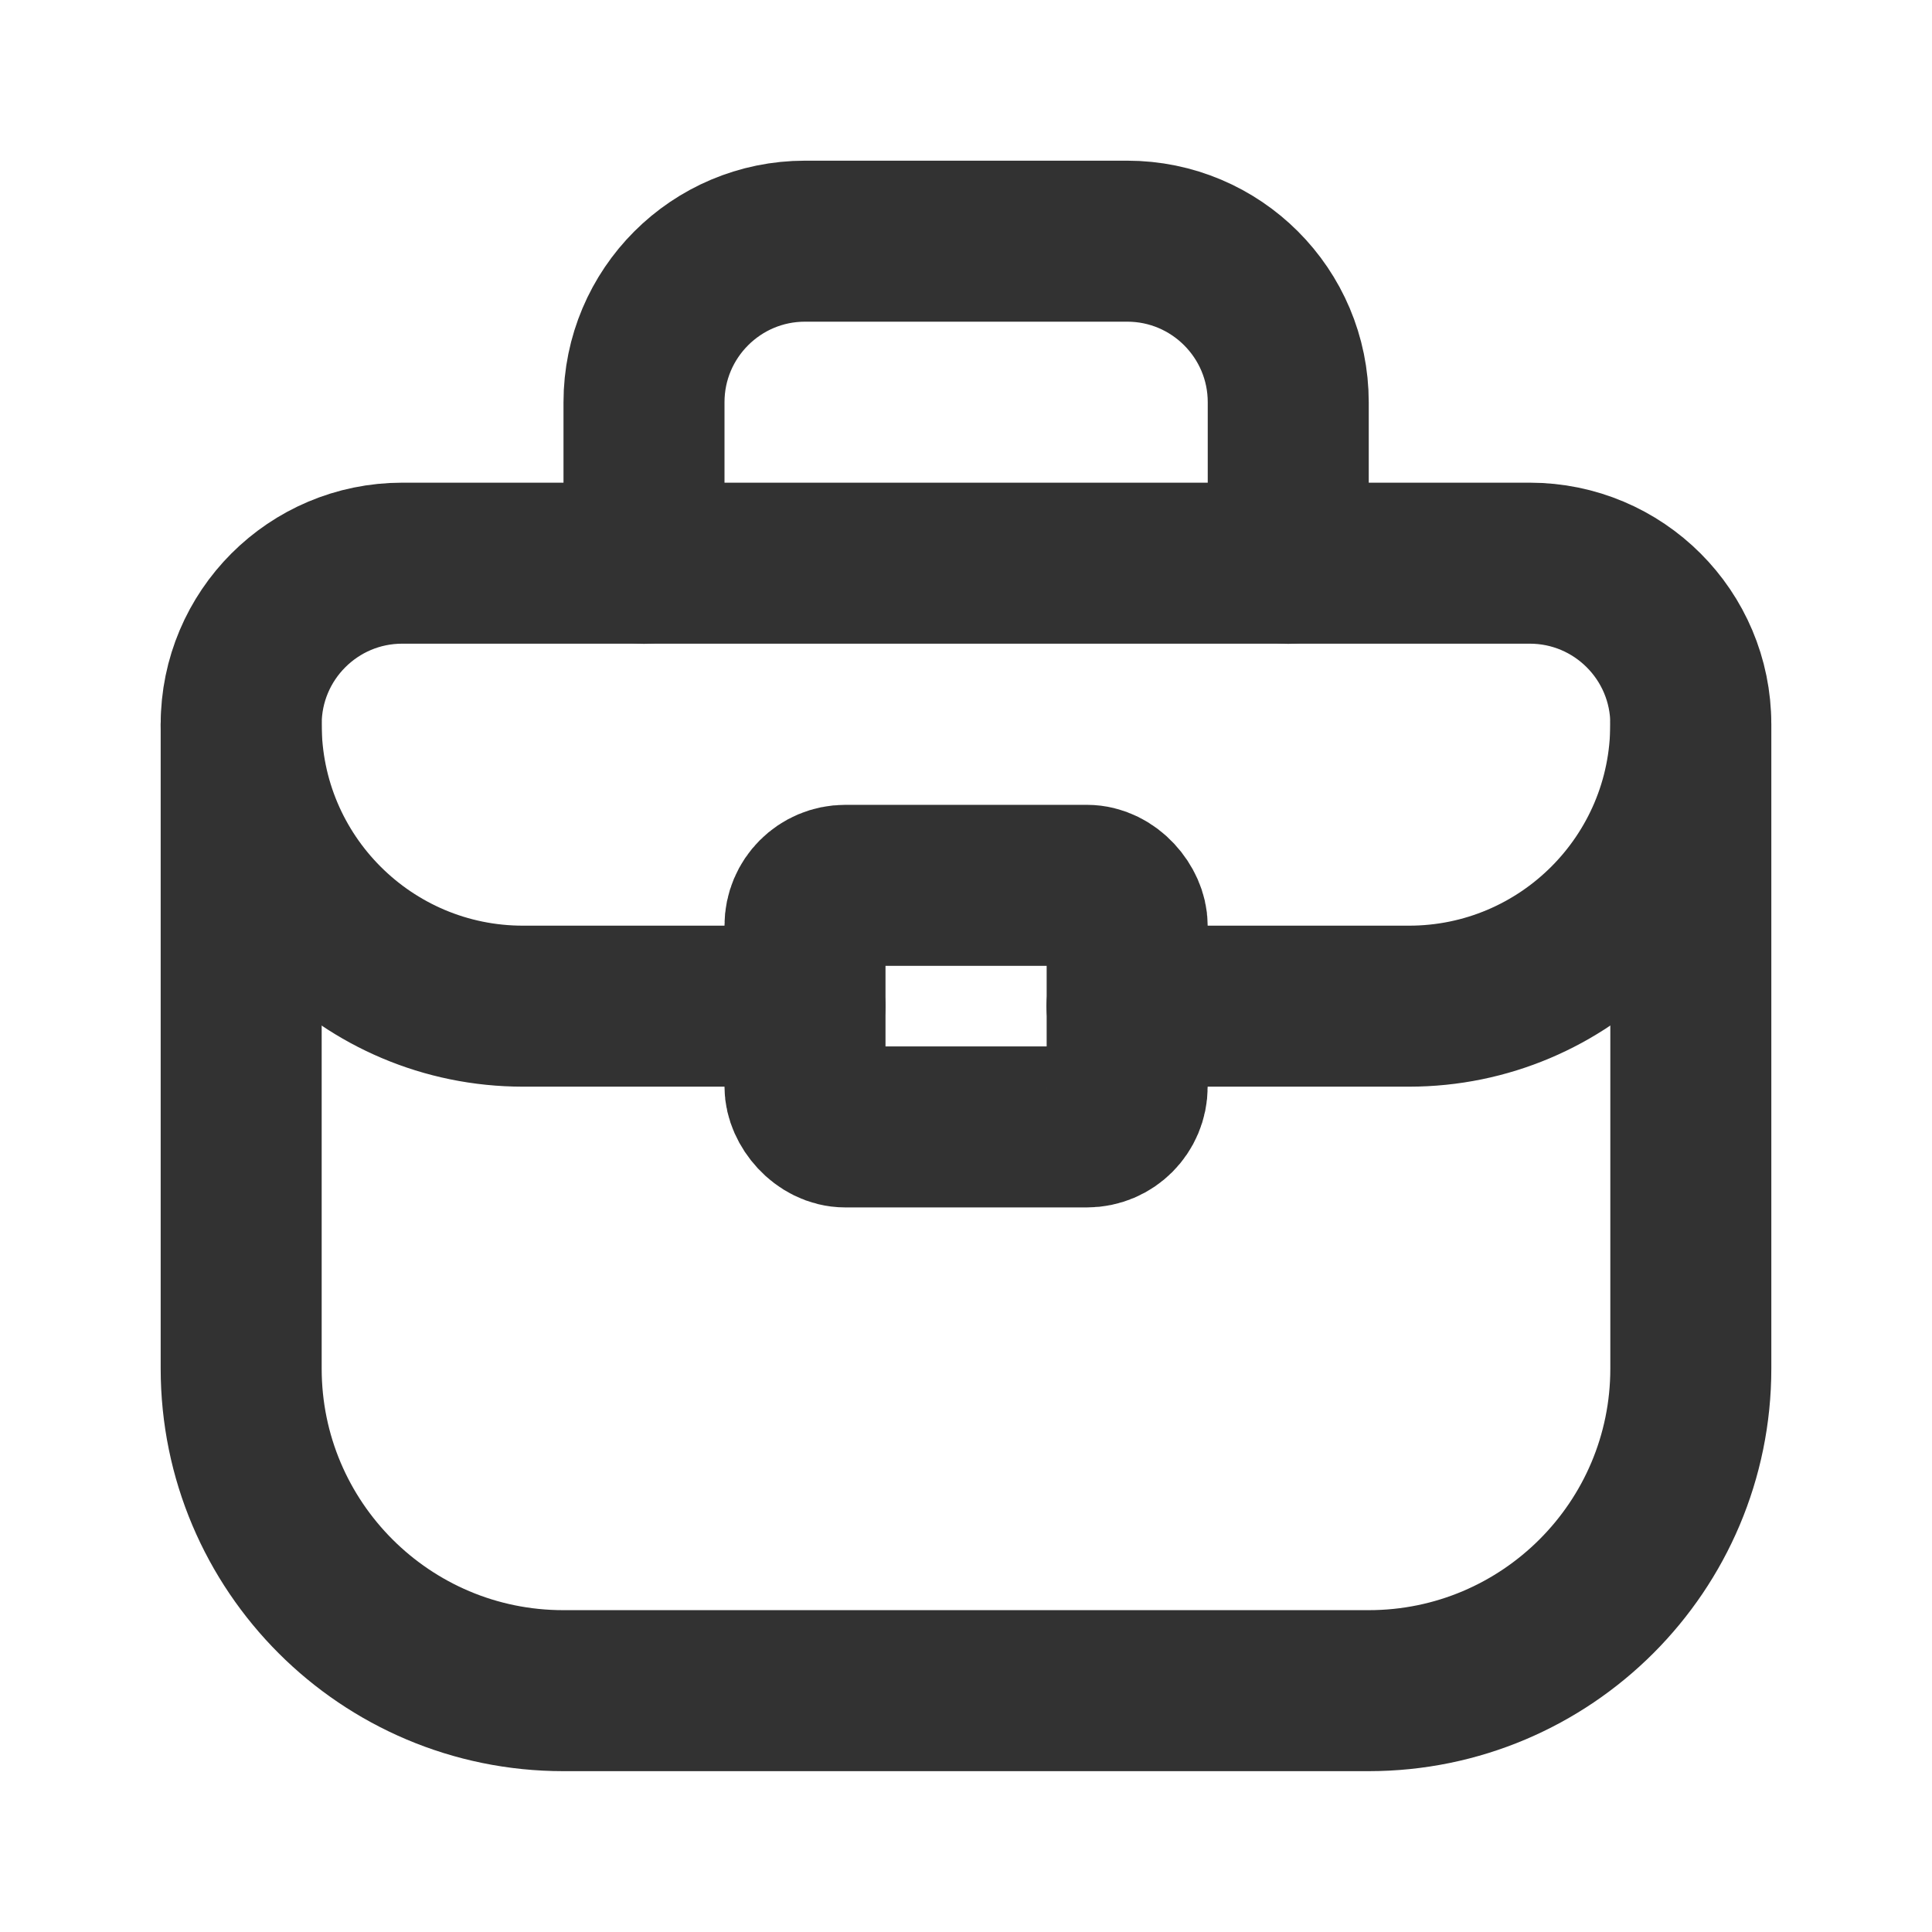<svg width="24" height="24" viewBox="0 0 24 24" fill="none" xmlns="http://www.w3.org/2000/svg">
<path fill-rule="evenodd" clip-rule="evenodd" d="M17.002 21.002H6.998C4.788 21.002 2.996 19.21 2.996 17V8.997C2.996 7.892 3.892 6.996 4.997 6.996H19.003C20.108 6.996 21.004 7.892 21.004 8.997V17C21.004 19.21 19.212 21.002 17.002 21.002Z" stroke="#323232" stroke-width="2" stroke-linecap="round" stroke-linejoin="round"/>
<path d="M8 6.998V4.997C8 3.892 8.896 2.996 10.001 2.996H14.002C15.107 2.996 16.003 3.892 16.003 4.997V6.998" stroke="#323232" stroke-width="2" stroke-linecap="round" stroke-linejoin="round"/>
<rect x="10" y="10.998" width="4.002" height="3.001" rx="0.5" stroke="#323232" stroke-width="2" stroke-linecap="round" stroke-linejoin="round"/>
<path d="M14 12.499H17.502C19.435 12.499 21.003 10.932 21.003 8.998V8.998" stroke="#323232" stroke-width="2" stroke-linecap="round" stroke-linejoin="round"/>
<path d="M9.999 12.499H6.498C4.564 12.499 2.996 10.932 2.996 8.998V8.998" stroke="#323232" stroke-width="2" stroke-linecap="round" stroke-linejoin="round"/>
</svg>
